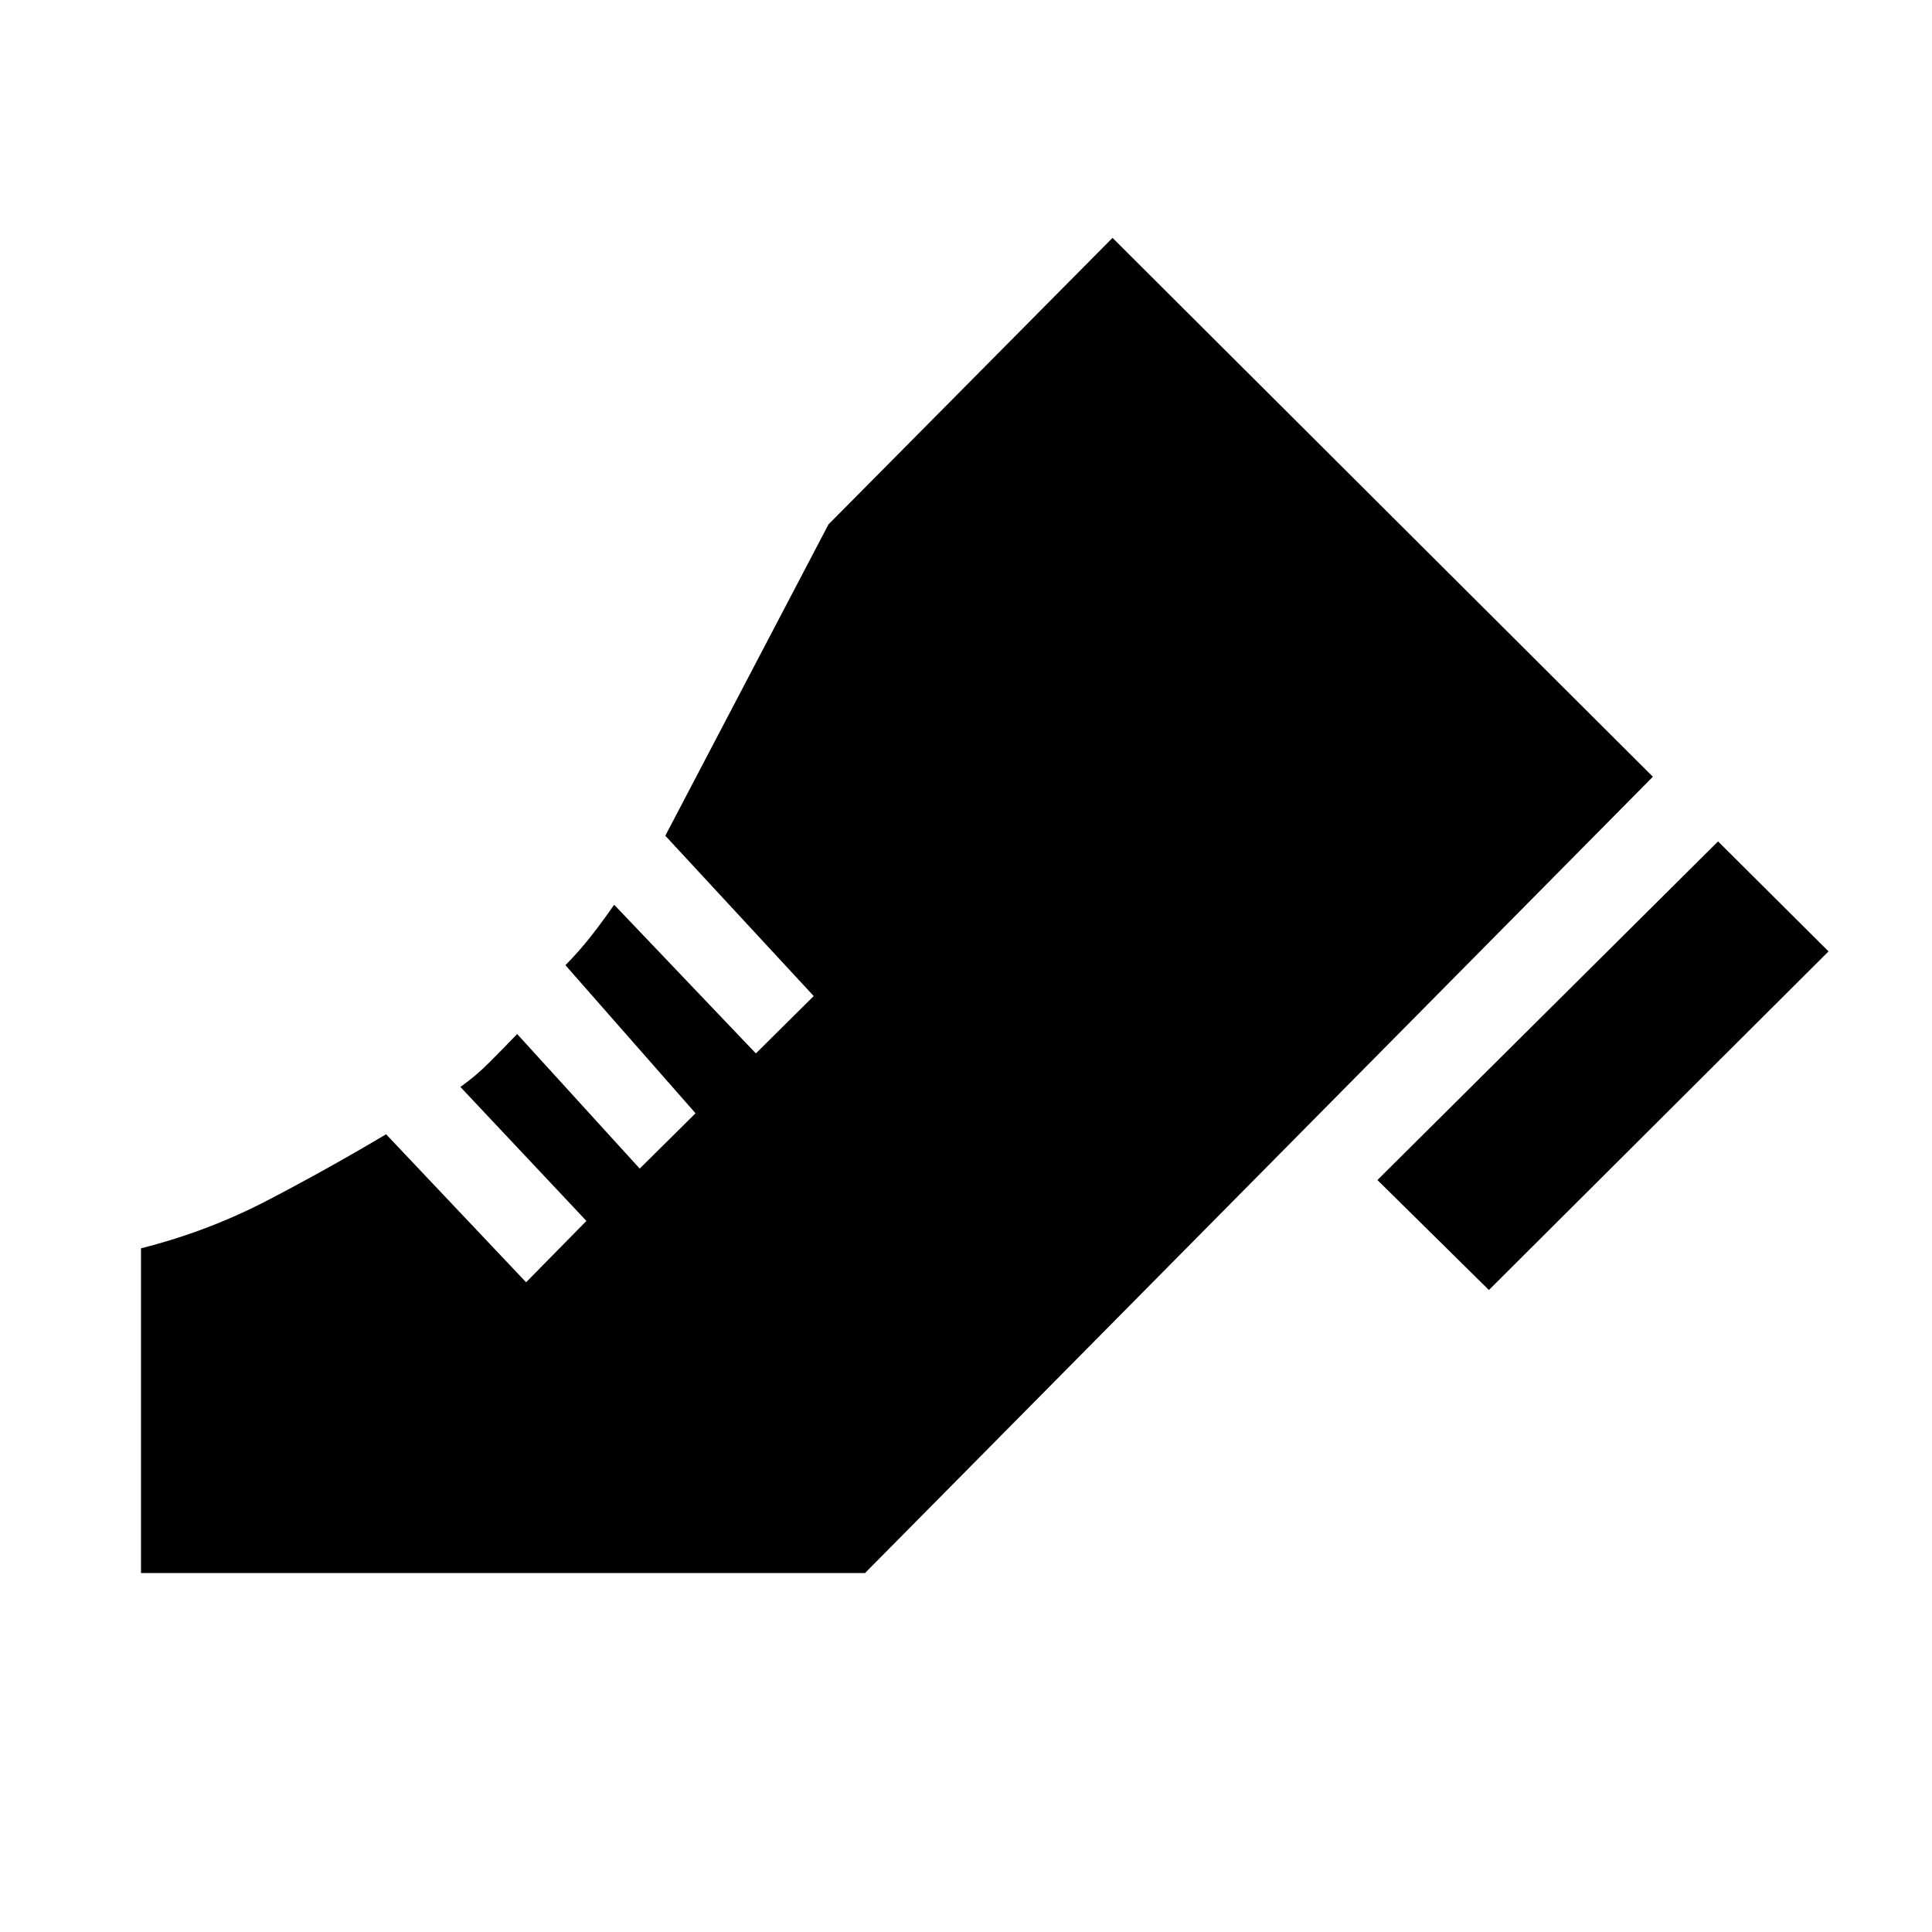 <svg xmlns="http://www.w3.org/2000/svg" height="20" viewBox="0 96 960 960" width="20"><path d="m684.435 682.348 169.261-168.261 54.892 54.652L739.827 737l-55.392-54.652ZM70.065 877.653v-161.37q33.391-8.435 63.283-24.044 29.891-15.609 58.5-32.63l69.565 73.543 29.978-30.478-62.63-66.587q7.5-5.261 14.358-12.141 6.859-6.881 13.859-14.142l60.892 66.87 27.739-27.5-64.653-73.587q6.718-6.761 12.598-14.261 5.881-7.5 11.62-15.761l70.413 73.87 28.739-28.5-73.739-79.674 81.065-154.674 141.153-142.392 268.5 267.762-391.501 395.696H70.064Z"/></svg>